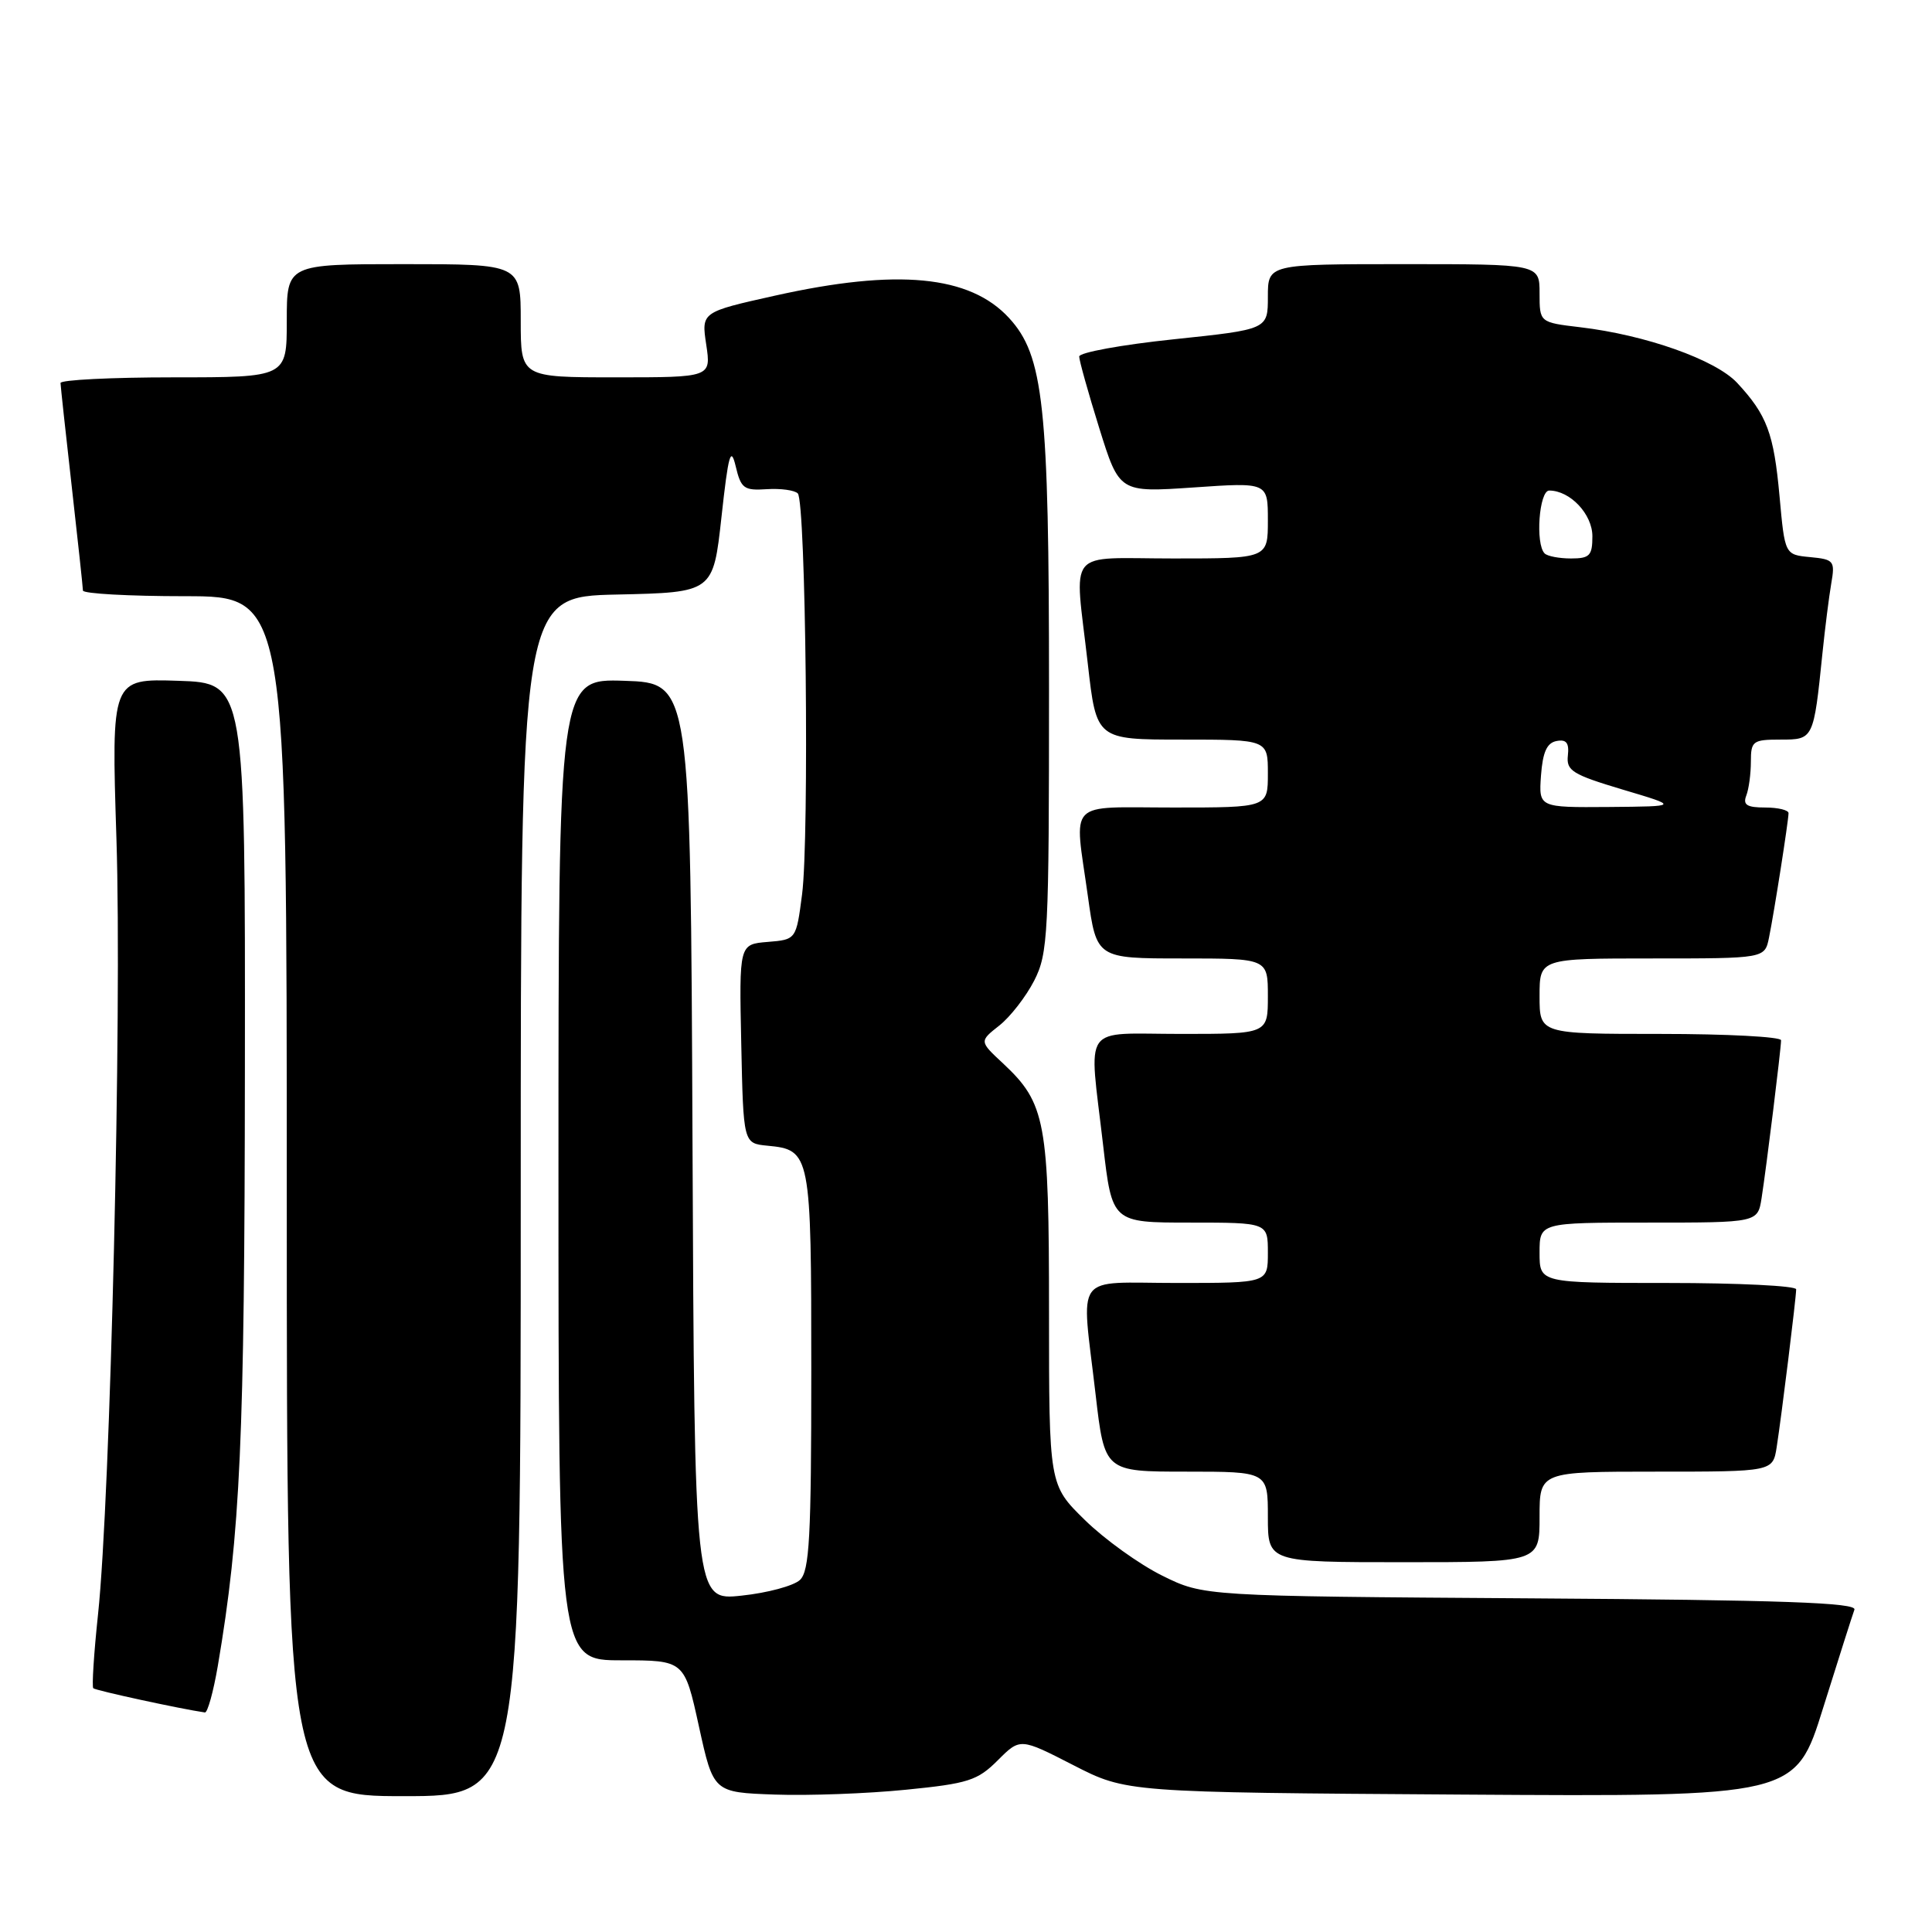 <?xml version="1.0" encoding="UTF-8" standalone="no"?>
<!DOCTYPE svg PUBLIC "-//W3C//DTD SVG 1.1//EN" "http://www.w3.org/Graphics/SVG/1.1/DTD/svg11.dtd" >
<svg xmlns="http://www.w3.org/2000/svg" xmlns:xlink="http://www.w3.org/1999/xlink" version="1.1" viewBox="0 0 256 256">
 <g >
 <path fill="currentColor"
d=" M 69.00 158.53 C 69.00 79.06 69.00 79.06 81.75 78.78 C 94.50 78.50 94.50 78.50 95.60 68.50 C 96.51 60.20 96.83 59.06 97.48 61.77 C 98.18 64.73 98.58 65.02 101.59 64.82 C 103.43 64.70 105.28 64.95 105.71 65.38 C 106.78 66.44 107.25 111.00 106.28 118.50 C 105.50 124.50 105.50 124.50 101.72 124.81 C 97.94 125.12 97.94 125.12 98.22 138.31 C 98.50 151.50 98.50 151.50 101.68 151.81 C 107.42 152.36 107.50 152.79 107.50 181.62 C 107.50 203.71 107.26 208.16 106.00 209.35 C 105.17 210.13 101.69 211.07 98.26 211.43 C 92.02 212.10 92.02 212.10 91.76 151.30 C 91.50 90.50 91.50 90.50 82.75 90.21 C 74.00 89.92 74.00 89.92 74.00 154.96 C 74.00 220.00 74.00 220.00 82.35 220.00 C 90.69 220.00 90.69 220.00 92.61 228.75 C 94.53 237.50 94.53 237.50 102.67 237.79 C 107.15 237.95 114.96 237.66 120.03 237.15 C 128.30 236.33 129.53 235.93 132.21 233.25 C 135.18 230.28 135.18 230.28 142.22 233.89 C 149.26 237.50 149.26 237.50 193.58 237.79 C 237.91 238.08 237.91 238.08 241.58 226.29 C 243.61 219.81 245.47 213.96 245.72 213.29 C 246.08 212.36 236.23 212.01 202.84 211.79 C 159.50 211.50 159.50 211.50 154.00 208.78 C 150.97 207.28 146.36 203.97 143.75 201.41 C 139.00 196.76 139.00 196.76 139.00 173.85 C 139.00 148.56 138.56 146.20 132.90 140.90 C 129.76 137.98 129.76 137.98 132.41 135.89 C 133.86 134.75 135.94 132.07 137.03 129.95 C 138.88 126.32 139.00 123.94 139.00 91.25 C 139.00 53.67 138.29 47.12 133.70 42.13 C 128.50 36.48 118.91 35.56 102.71 39.17 C 92.93 41.35 92.93 41.35 93.58 45.67 C 94.23 50.00 94.23 50.00 81.61 50.00 C 69.00 50.00 69.00 50.00 69.00 42.50 C 69.00 35.00 69.00 35.00 53.50 35.00 C 38.00 35.00 38.00 35.00 38.00 42.50 C 38.00 50.00 38.00 50.00 23.00 50.00 C 14.75 50.00 8.01 50.34 8.02 50.75 C 8.03 51.16 8.70 57.35 9.51 64.50 C 10.32 71.65 10.98 77.84 10.99 78.25 C 11.00 78.66 17.07 79.00 24.50 79.00 C 38.00 79.00 38.00 79.00 38.00 158.50 C 38.00 238.00 38.00 238.00 53.50 238.00 C 69.00 238.00 69.00 238.00 69.00 158.53 Z  M 28.86 220.75 C 31.86 203.07 32.41 190.89 32.45 141.50 C 32.50 90.50 32.50 90.50 23.63 90.21 C 14.75 89.92 14.75 89.92 15.43 111.21 C 16.17 134.11 14.63 198.51 12.99 213.91 C 12.44 219.08 12.16 223.49 12.36 223.70 C 12.66 224.00 23.91 226.44 27.15 226.91 C 27.50 226.96 28.27 224.19 28.86 220.75 Z  M 204.00 201.00 C 204.00 195.00 204.00 195.00 219.45 195.00 C 234.91 195.00 234.91 195.00 235.42 191.75 C 236.06 187.65 238.00 171.96 238.00 170.84 C 238.00 170.38 230.35 170.00 221.00 170.00 C 204.00 170.00 204.00 170.00 204.00 166.00 C 204.00 162.00 204.00 162.00 218.45 162.00 C 232.91 162.00 232.91 162.00 233.42 158.75 C 234.06 154.65 236.00 138.96 236.00 137.84 C 236.00 137.38 228.80 137.00 220.00 137.00 C 204.00 137.00 204.00 137.00 204.00 132.00 C 204.00 127.00 204.00 127.00 218.92 127.00 C 233.84 127.00 233.84 127.00 234.40 124.25 C 235.08 120.93 236.98 108.80 236.99 107.75 C 237.00 107.34 235.60 107.00 233.89 107.00 C 231.47 107.00 230.92 106.65 231.39 105.42 C 231.73 104.55 232.00 102.52 232.00 100.92 C 232.00 98.19 232.26 98.00 235.92 98.00 C 240.31 98.00 240.31 98.01 241.49 86.50 C 241.83 83.20 242.35 79.07 242.65 77.32 C 243.17 74.32 243.01 74.12 239.85 73.82 C 236.50 73.50 236.50 73.50 235.80 65.78 C 235.04 57.40 234.13 54.98 230.17 50.72 C 227.30 47.66 218.05 44.38 209.38 43.36 C 204.00 42.72 204.00 42.72 204.00 38.86 C 204.00 35.00 204.00 35.00 186.00 35.00 C 168.00 35.00 168.00 35.00 168.00 39.32 C 168.00 43.65 168.00 43.65 155.50 44.96 C 148.62 45.68 143.00 46.71 143.00 47.24 C 143.00 47.77 144.20 52.05 145.66 56.74 C 148.32 65.26 148.32 65.26 158.16 64.59 C 168.00 63.91 168.00 63.91 168.00 68.95 C 168.00 74.00 168.00 74.00 155.50 74.00 C 141.03 74.00 142.37 72.36 144.14 87.96 C 145.28 98.00 145.28 98.00 156.64 98.00 C 168.00 98.00 168.00 98.00 168.00 102.50 C 168.00 107.00 168.00 107.00 155.50 107.00 C 141.15 107.00 142.34 105.77 144.15 118.75 C 145.30 127.00 145.30 127.00 156.65 127.00 C 168.00 127.00 168.00 127.00 168.00 132.00 C 168.00 137.00 168.00 137.00 156.50 137.00 C 143.12 137.00 144.28 135.35 146.17 151.75 C 147.36 162.00 147.36 162.00 157.68 162.00 C 168.00 162.00 168.00 162.00 168.00 166.00 C 168.00 170.00 168.00 170.00 156.00 170.00 C 142.04 170.00 143.27 168.32 145.17 184.75 C 146.36 195.00 146.36 195.00 157.18 195.00 C 168.00 195.00 168.00 195.00 168.00 201.00 C 168.00 207.00 168.00 207.00 186.00 207.00 C 204.00 207.00 204.00 207.00 204.00 201.00 Z  M 204.19 102.76 C 204.42 99.66 204.97 98.43 206.25 98.19 C 207.55 97.94 207.94 98.43 207.75 100.12 C 207.53 102.12 208.35 102.63 215.00 104.62 C 222.50 106.85 222.50 106.85 213.19 106.93 C 203.89 107.00 203.89 107.00 204.19 102.76 Z  M 204.67 73.33 C 203.42 72.08 203.94 65.00 205.28 65.00 C 208.05 65.00 211.00 68.13 211.00 71.06 C 211.00 73.62 210.64 74.00 208.17 74.00 C 206.61 74.00 205.03 73.70 204.67 73.33 Z "/>
</g>
</svg>